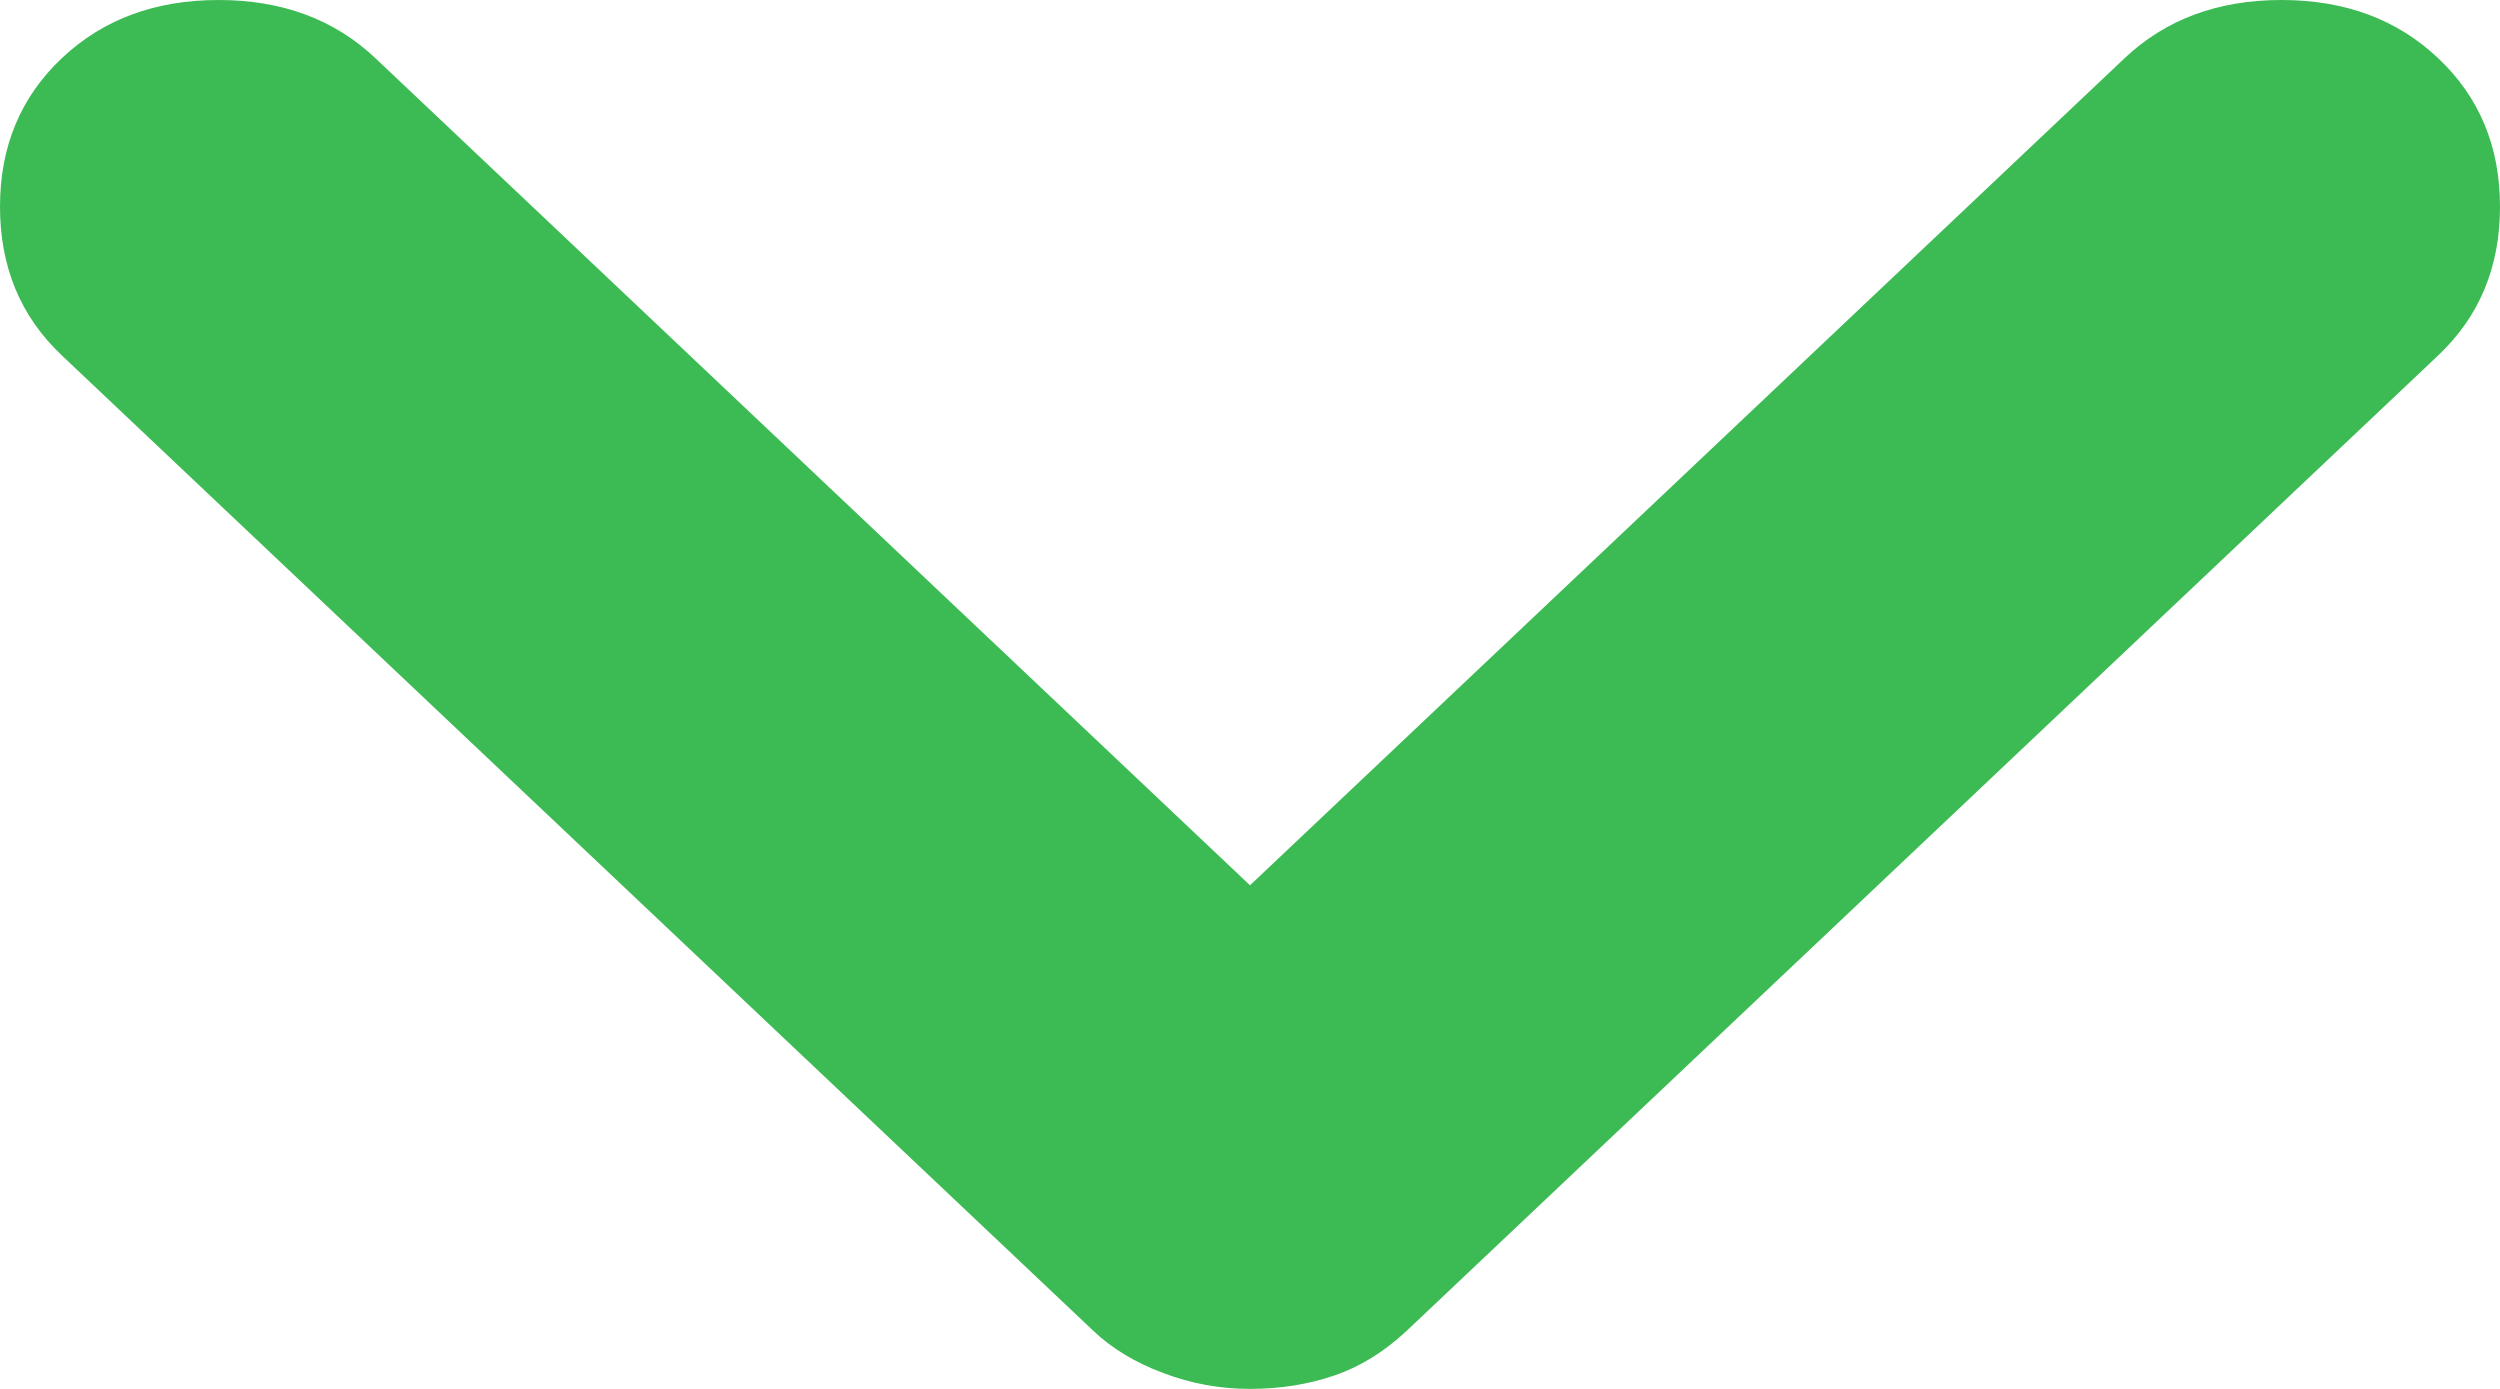 <svg width="9" height="5" viewBox="0 0 9 5" fill="none" xmlns="http://www.w3.org/2000/svg">
<path id="Vector" d="M4.5 5C4.392 5 4.288 4.981 4.188 4.943C4.086 4.905 4.002 4.854 3.935 4.79L0.222 1.279C0.074 1.139 0 0.961 0 0.744C0 0.528 0.074 0.35 0.222 0.21C0.37 0.07 0.558 0 0.787 0C1.016 0 1.204 0.07 1.352 0.21L4.5 3.187L7.648 0.21C7.796 0.07 7.984 0 8.213 0C8.442 0 8.63 0.07 8.778 0.21C8.926 0.35 9 0.528 9 0.744C9 0.961 8.926 1.139 8.778 1.279L5.065 4.79C4.984 4.866 4.897 4.92 4.803 4.952C4.709 4.984 4.608 5 4.5 5Z" fill="#3CBB54"/>
</svg>
